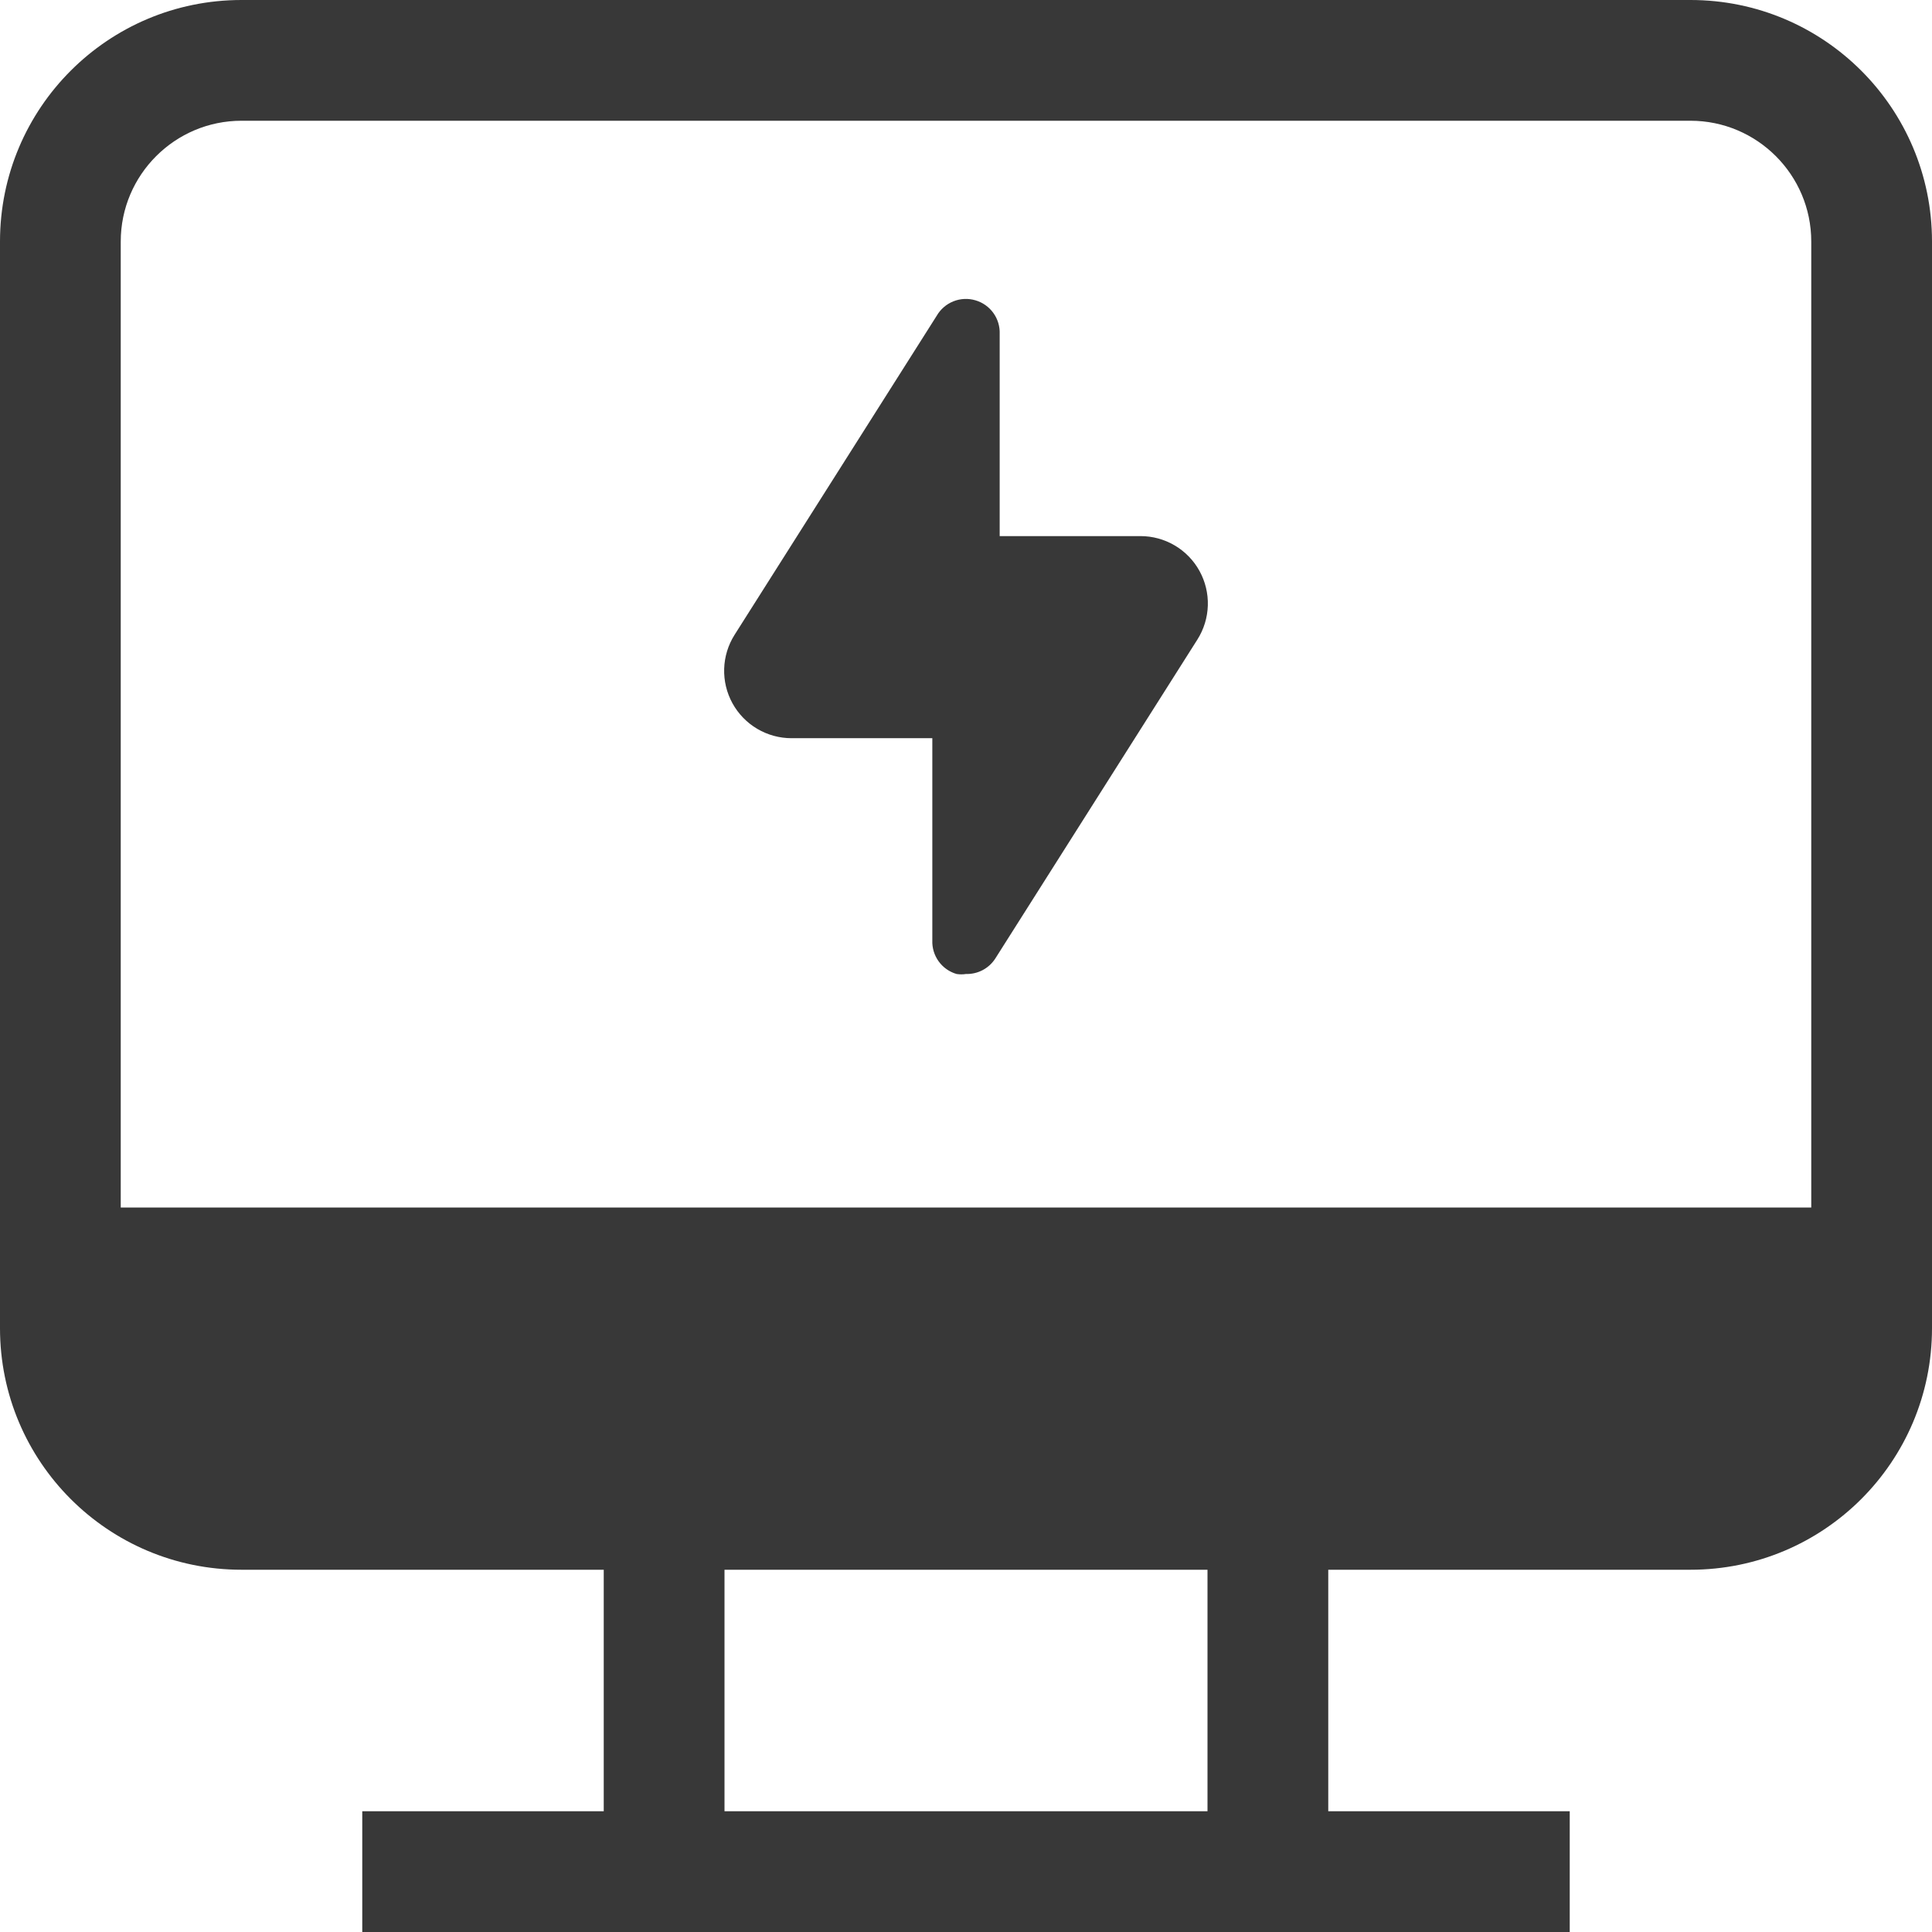 <svg width="141" height="141" viewBox="0 0 141 141" fill="none" xmlns="http://www.w3.org/2000/svg">
<path d="M123.375 0H17.625C7.887 0 0 7.887 0 17.625V96.938C0 106.675 7.887 114.562 17.625 114.562H44.062V132.188H26.438V141H114.562V132.188H96.938V114.562H123.375C133.113 114.562 141 106.675 141 96.938V17.625C141 7.887 133.113 0 123.375 0ZM88.125 132.188H52.875V114.562H88.125V132.188ZM132.188 88.125H8.812V17.625C8.812 12.761 12.769 8.812 17.625 8.812H123.375C128.231 8.812 132.188 12.761 132.188 17.625V88.125Z" fill="#383838"/>
<path d="M87.389 46.672L72.639 69.953C72.41 70.309 72.093 70.601 71.718 70.799C71.343 70.997 70.924 71.095 70.5 71.083C70.272 71.119 70.04 71.119 69.812 71.083C69.284 70.93 68.824 70.605 68.503 70.159C68.182 69.714 68.02 69.174 68.042 68.625V53.875H57.766C56.886 53.875 56.022 53.639 55.264 53.191C54.506 52.743 53.882 52.1 53.458 51.329C53.033 50.558 52.824 49.688 52.851 48.808C52.878 47.928 53.14 47.072 53.611 46.328L68.361 23.047C68.637 22.569 69.066 22.197 69.579 21.992C70.091 21.787 70.659 21.76 71.188 21.917C71.716 22.07 72.176 22.395 72.497 22.841C72.818 23.286 72.98 23.826 72.958 24.375V39.125H83.234C84.114 39.125 84.978 39.361 85.736 39.809C86.494 40.257 87.118 40.9 87.542 41.671C87.966 42.442 88.176 43.313 88.149 44.192C88.122 45.072 87.86 45.928 87.389 46.672Z" fill="#383838"/>
</svg>
